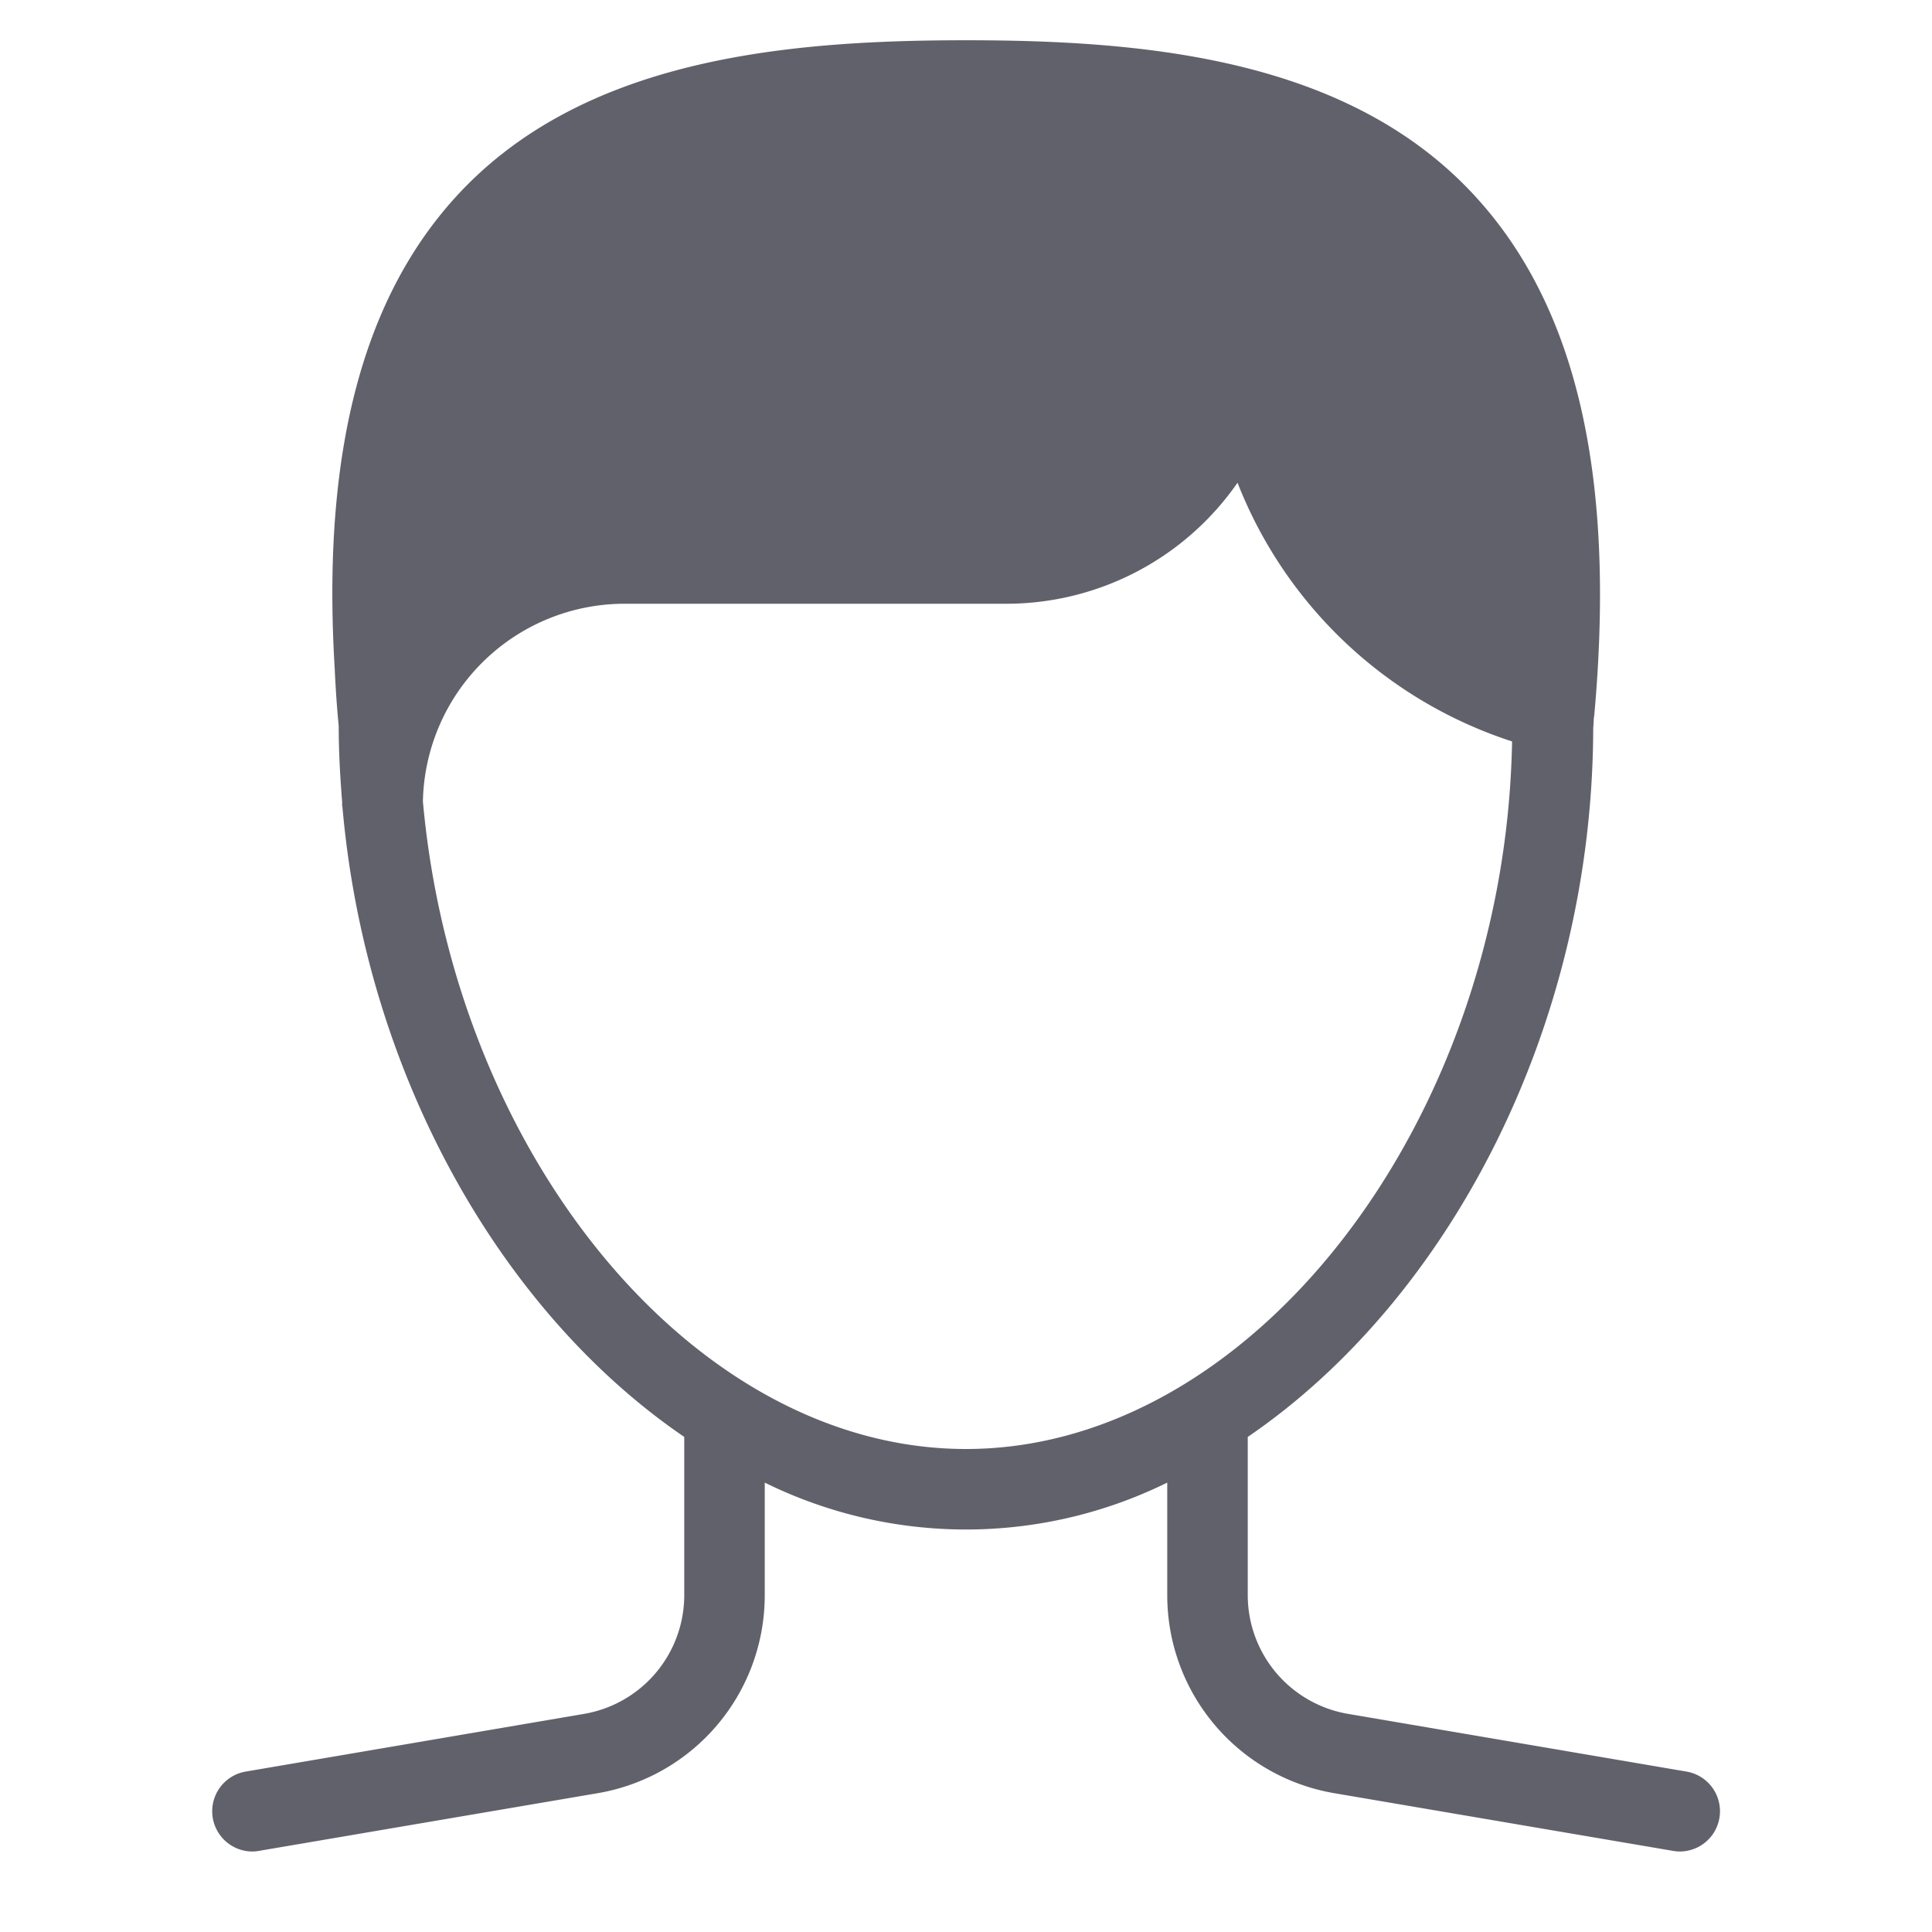 <svg xmlns="http://www.w3.org/2000/svg" height="48" width="48" viewBox="0 0 48 48"><title>hair man 3</title><g fill="#61616b" class="nc-icon-wrapper"><path d="M41.905,44.015,33.5,42.582A2.994,2.994,0,0,1,31,39.624V35.7c4.988-3.4,8.567-10.174,8.583-17.607.009-.1.01-.184.018-.278,0-.008.006-.014.006-.022.539-5.927-.423-10.147-2.941-12.9C33.537,1.462,28.508,1,24,1c-4.527,0-9.577.466-12.7,3.919C8.965,7.5,8,11.364,8.315,16.6c.021.464.052.939.1,1.439,0,.632.035,1.257.085,1.878,0,.036,0,.068,0,.1,0,.009.006.016.007.024C9.088,26.7,12.454,32.6,17,35.7v3.925a2.994,2.994,0,0,1-2.5,2.958L6.1,44.015A1,1,0,0,0,6.262,46a.982.982,0,0,0,.169-.015l8.409-1.432A4.988,4.988,0,0,0,19,39.624V36.835a11.312,11.312,0,0,0,10,0v2.789a4.988,4.988,0,0,0,4.16,4.929l8.409,1.432a.982.982,0,0,0,.169.015,1,1,0,0,0,.167-1.985ZM24,36c-6.739,0-12.7-7.281-13.493-16.089A5.013,5.013,0,0,1,15.5,15H25a6.994,6.994,0,0,0,5.746-3.007,10.956,10.956,0,0,0,6.821,6.428C37.4,27.828,31.139,36,24,36Z" fill="#61616b"></path></g></svg>